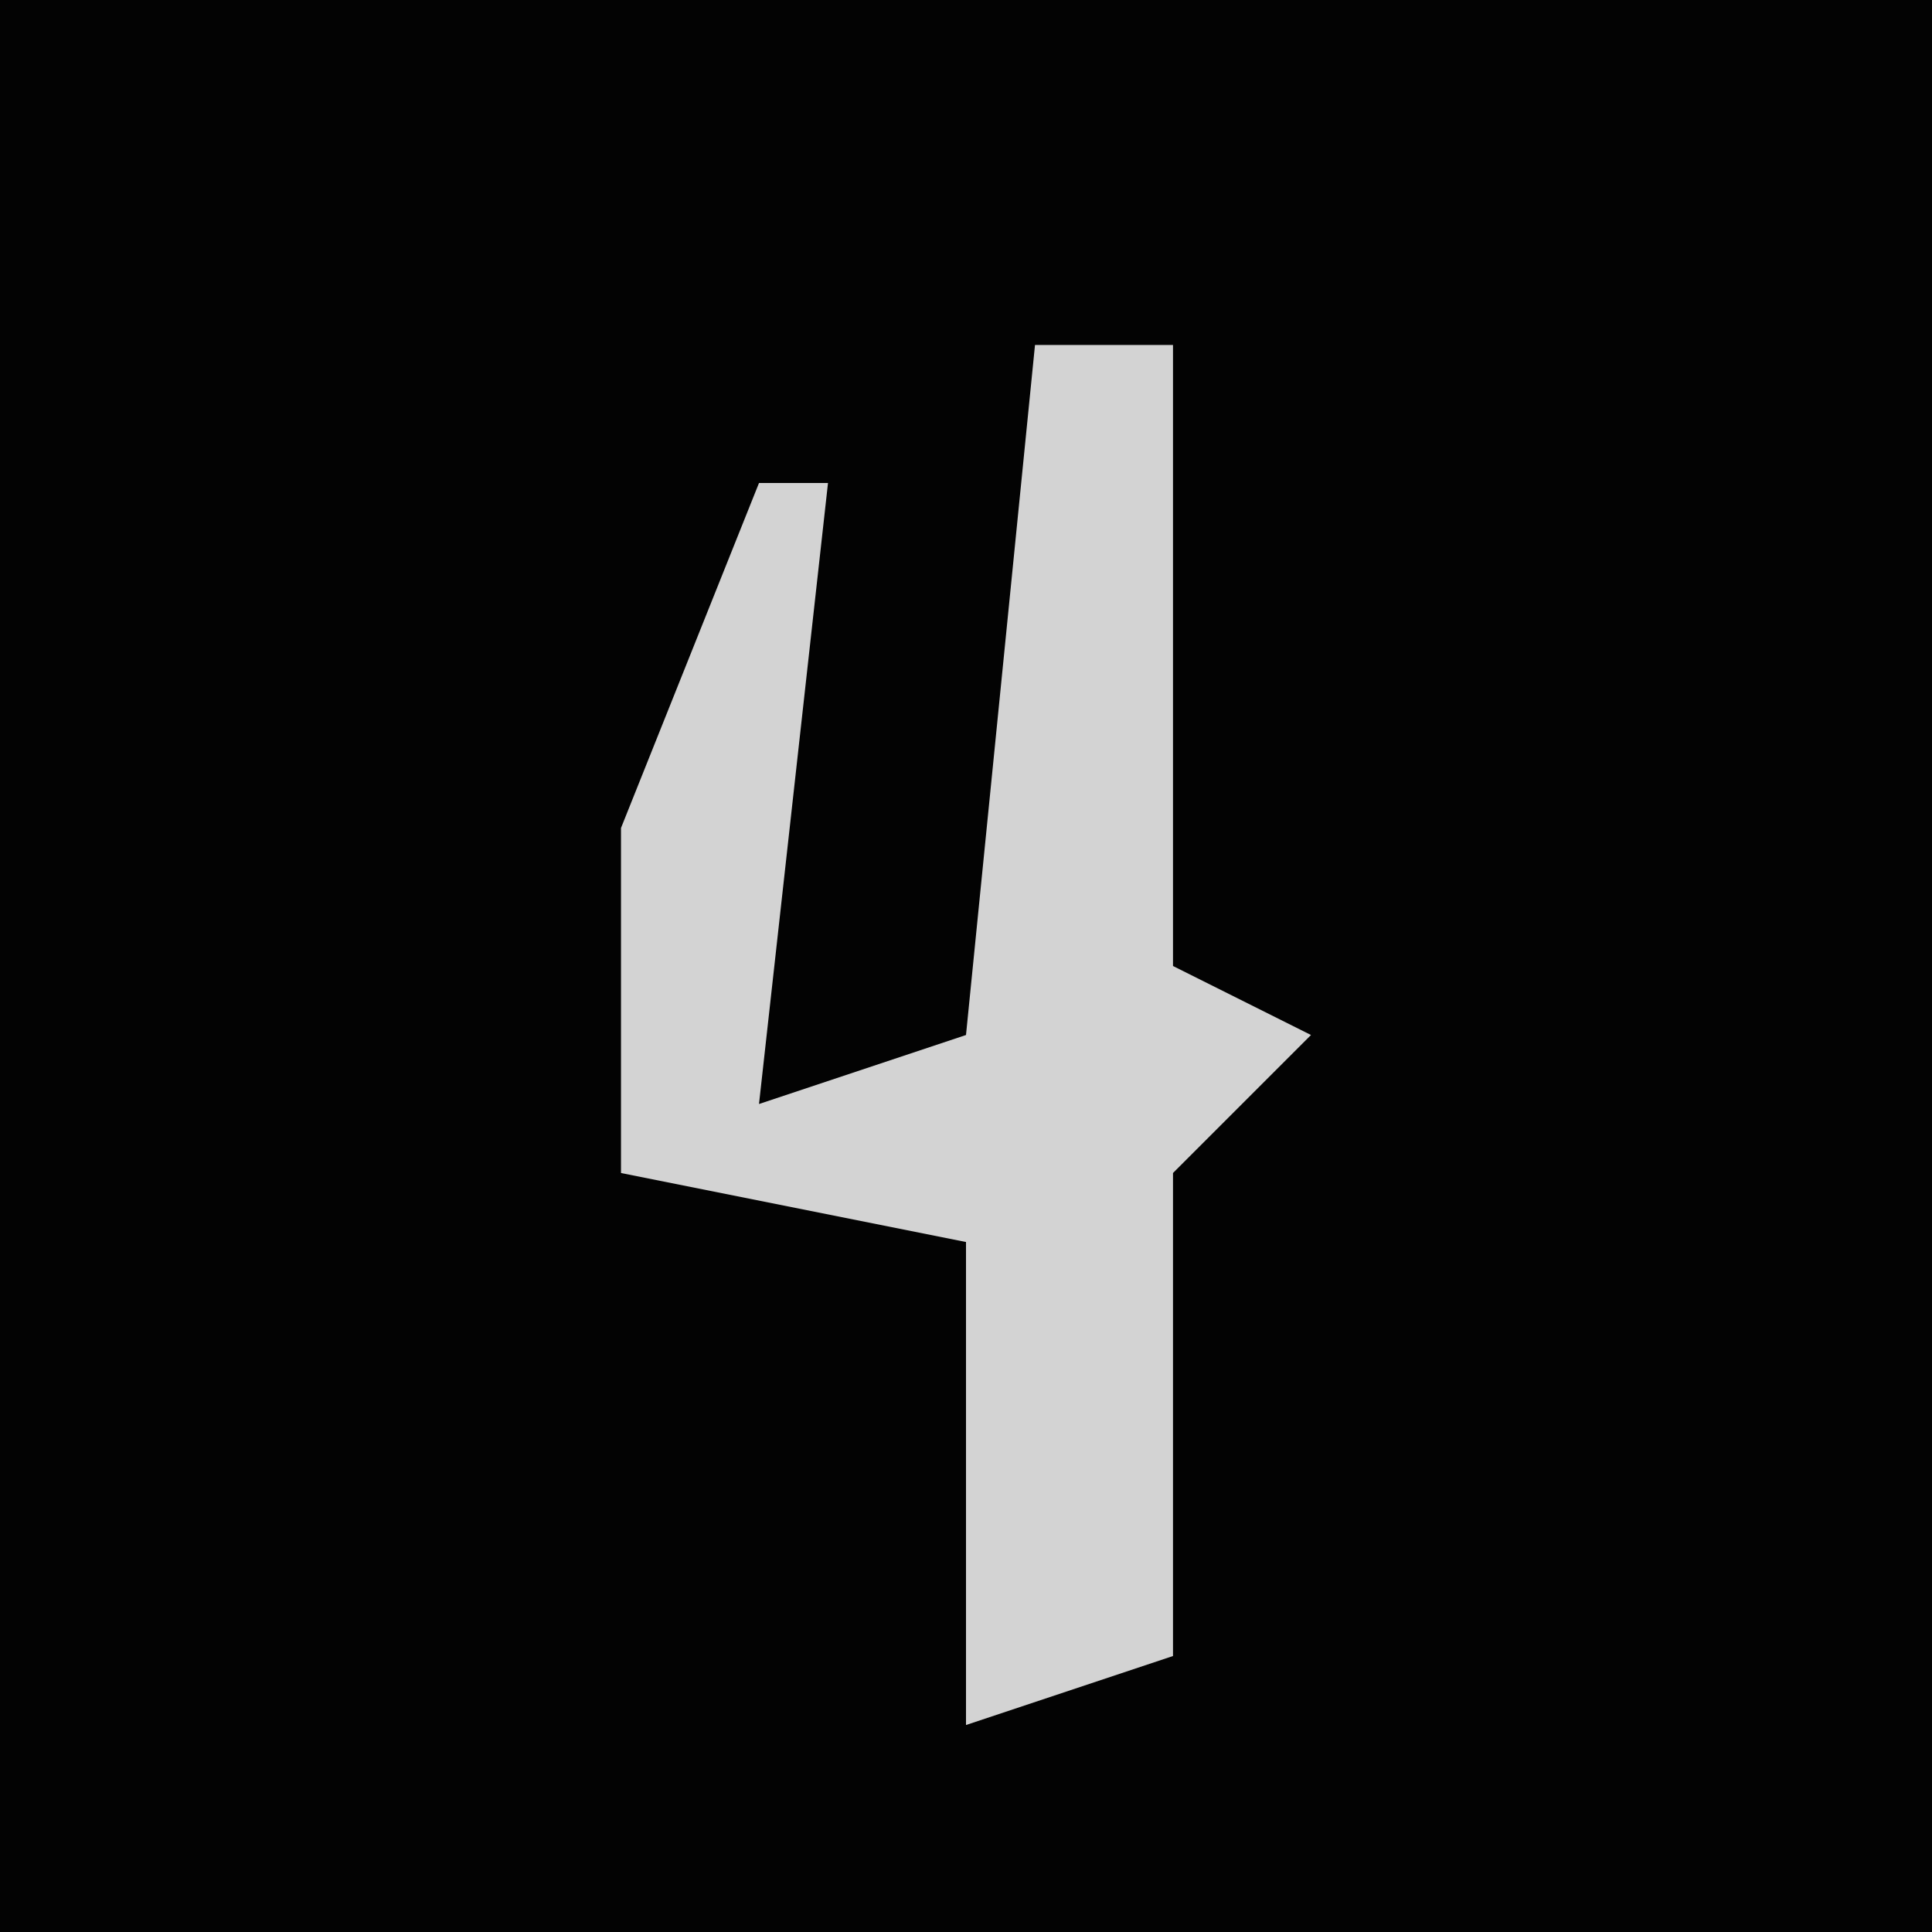 <?xml version="1.0" encoding="UTF-8"?>
<svg version="1.1" xmlns="http://www.w3.org/2000/svg" width="28" height="28">
<path d="M0,0 L28,0 L28,28 L0,28 Z " fill="#030303" transform="translate(0,0)"/>
<path d="M0,0 L2,0 L2,9 L4,10 L2,12 L2,19 L-1,20 L-1,13 L-6,12 L-6,7 L-4,2 L-3,2 L-4,11 L-1,10 Z " fill="#D3D3D3" transform="translate(15,5)"/>
</svg>
